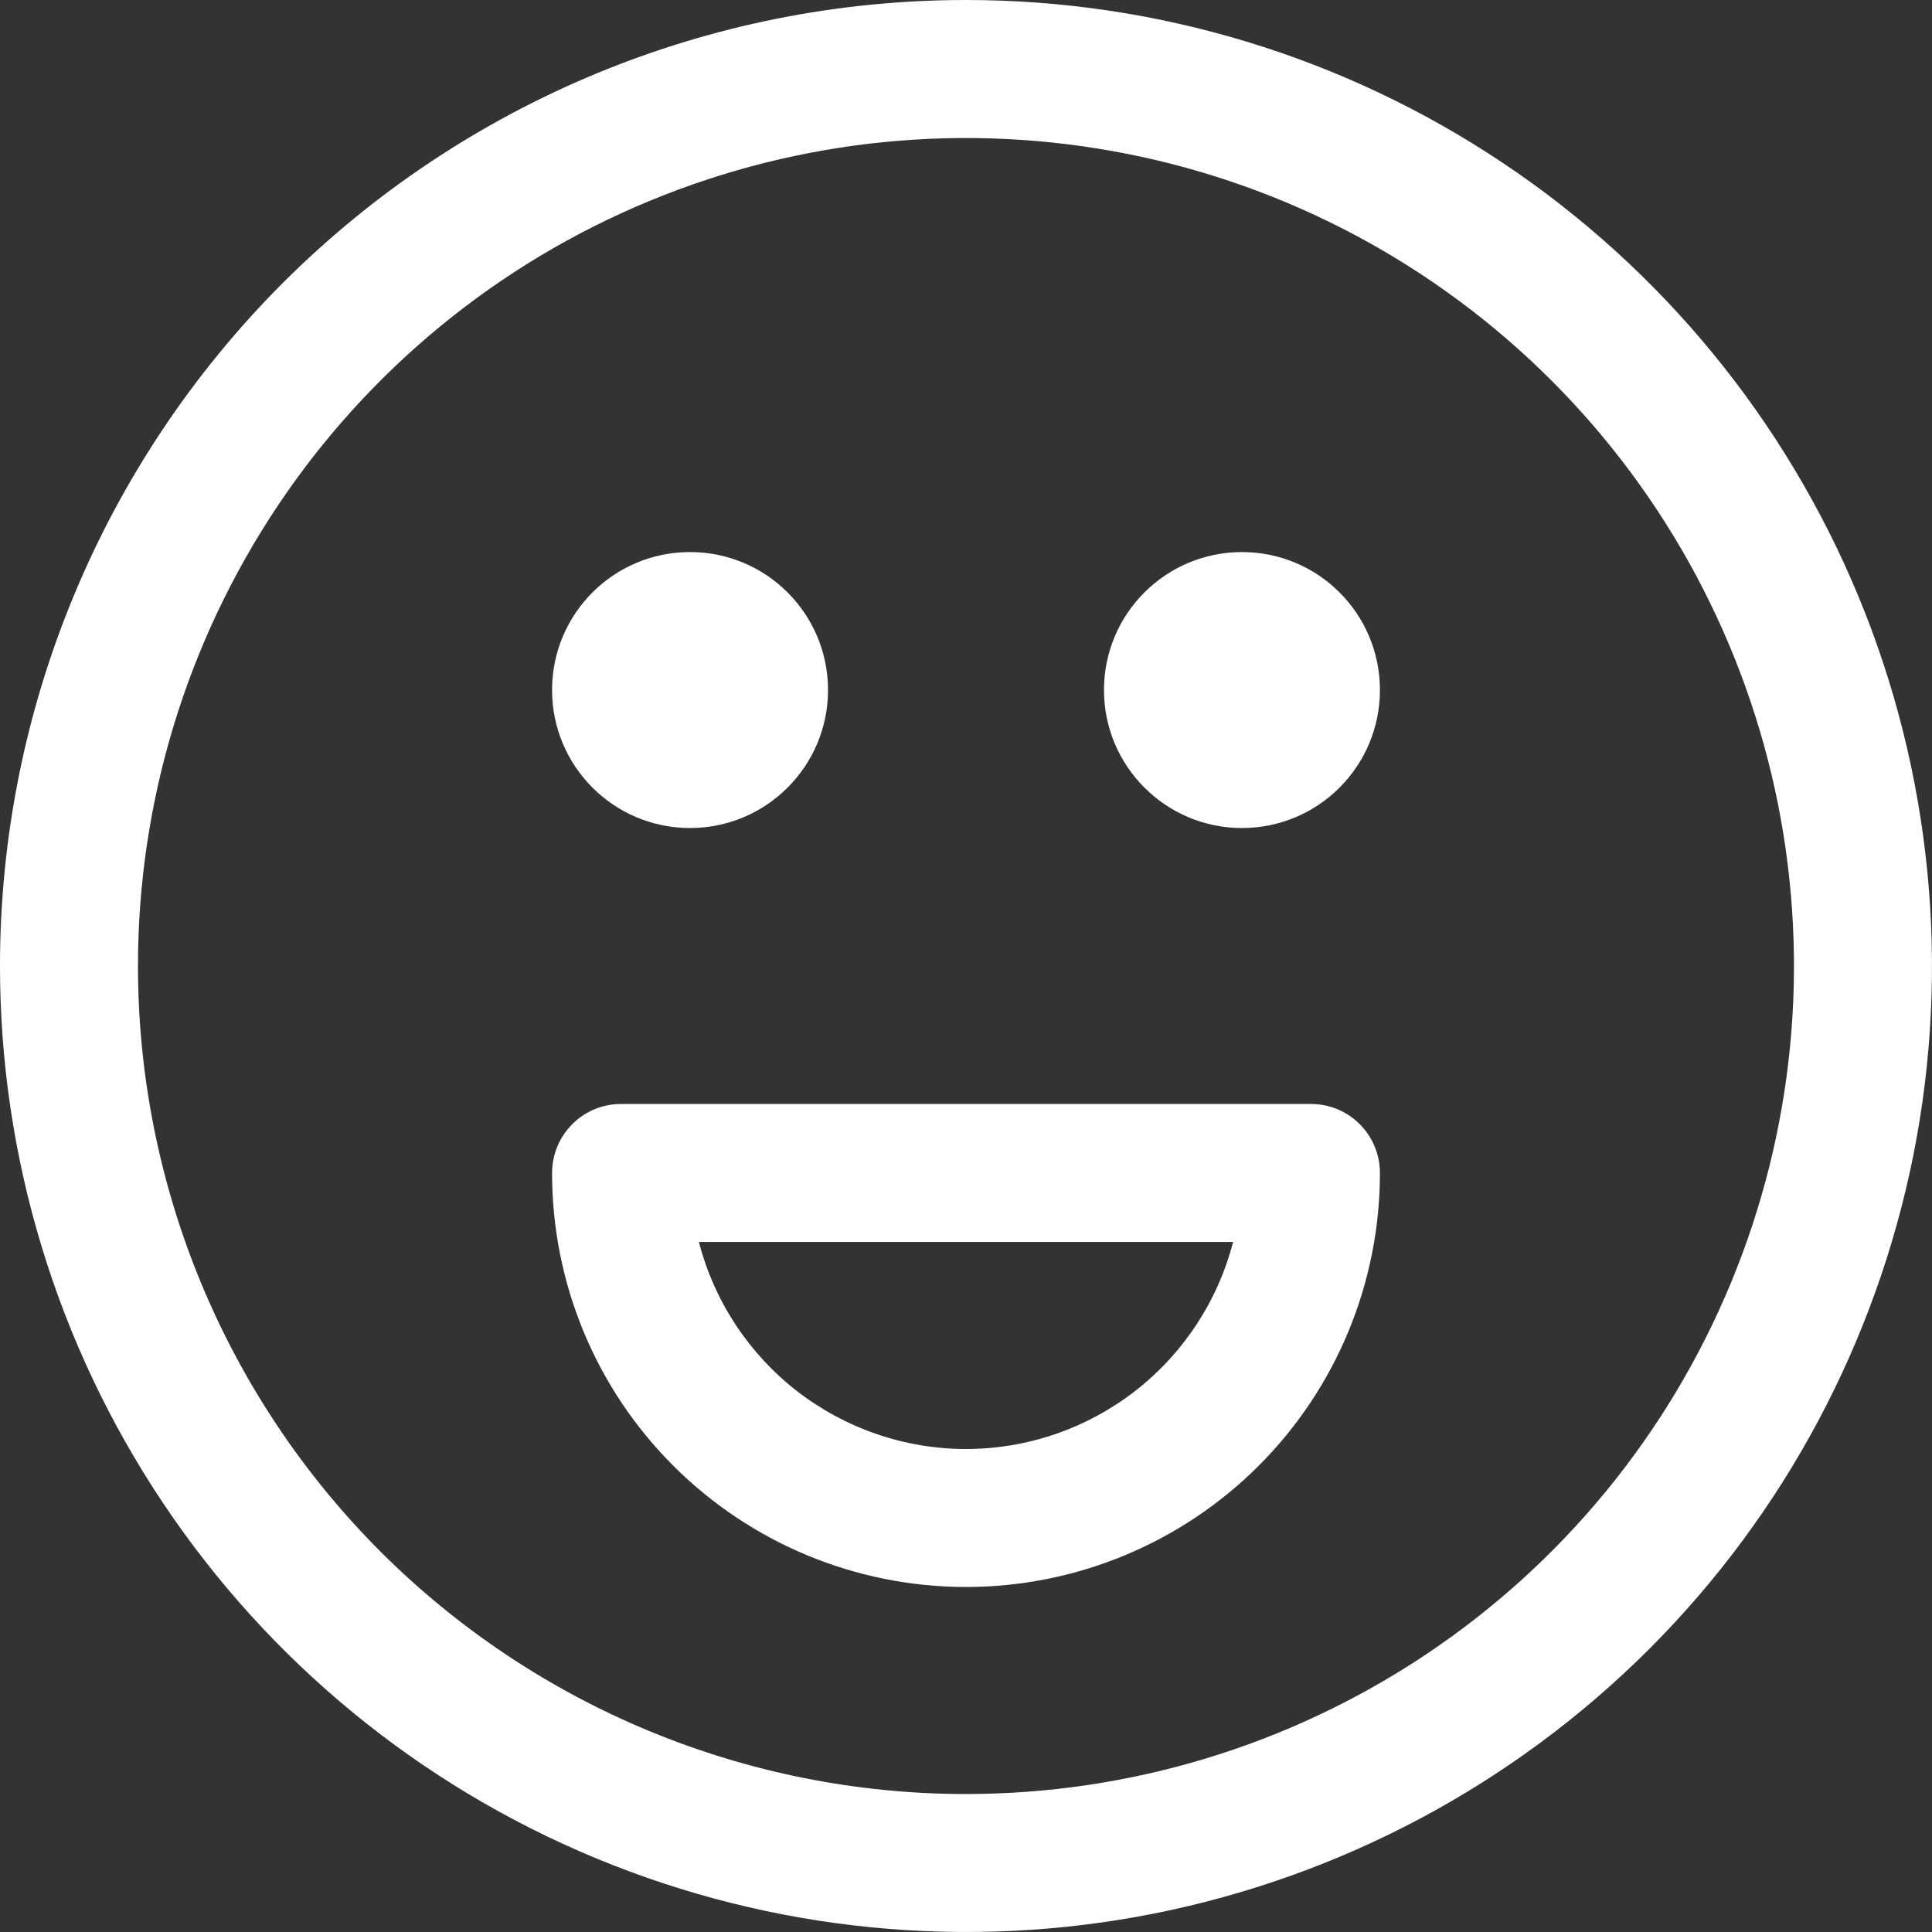 <svg width="12" height="12" viewBox="0 0 12 12" fill="none" xmlns="http://www.w3.org/2000/svg">
<rect x="0" y="0" width="12" height="12" fill="#333333" stroke="none"/>
<path d="M6 0C7.187 0 8.347 0.352 9.333 1.011C10.32 1.67 11.089 2.608 11.543 3.704C11.997 4.8 12.116 6.007 11.885 7.171C11.653 8.334 11.082 9.404 10.243 10.243C9.403 11.082 8.334 11.653 7.17 11.885C6.007 12.116 4.8 11.997 3.704 11.543C2.607 11.089 1.67 10.32 1.011 9.333C0.352 8.347 -6.11033e-05 7.187 -6.11033e-05 6C-6.11033e-05 4.409 0.632 2.883 1.757 1.757C2.883 0.632 4.409 0 6 0V0ZM6 11.143C7.017 11.143 8.011 10.841 8.857 10.276C9.703 9.711 10.362 8.908 10.751 7.968C11.141 7.028 11.242 5.994 11.044 4.997C10.845 3.999 10.356 3.083 9.636 2.363C8.917 1.644 8.001 1.154 7.003 0.956C6.006 0.758 4.972 0.859 4.032 1.249C3.092 1.638 2.289 2.297 1.724 3.143C1.159 3.989 0.857 4.983 0.857 6C0.857 7.364 1.399 8.672 2.363 9.637C3.328 10.601 4.636 11.143 6 11.143Z" fill="white"/>
<path d="M4.286 5.143C3.812 5.143 3.429 4.759 3.429 4.286C3.429 3.812 3.812 3.429 4.286 3.429C4.759 3.429 5.143 3.812 5.143 4.286C5.143 4.759 4.759 5.143 4.286 5.143Z" fill="white"/>
<path d="M7.714 5.143C7.241 5.143 6.857 4.759 6.857 4.286C6.857 3.812 7.241 3.429 7.714 3.429C8.188 3.429 8.571 3.812 8.571 4.286C8.571 4.759 8.188 5.143 7.714 5.143Z" fill="white"/>
<path d="M3.857 6.857H8.143C8.257 6.857 8.366 6.902 8.446 6.983C8.526 7.063 8.571 7.172 8.571 7.286C8.571 7.968 8.3 8.622 7.818 9.104C7.336 9.586 6.682 9.857 6 9.857C5.318 9.857 4.664 9.586 4.182 9.104C3.699 8.622 3.429 7.968 3.429 7.286C3.429 7.172 3.474 7.063 3.554 6.983C3.634 6.902 3.743 6.857 3.857 6.857ZM6 9C6.38 9 6.749 8.873 7.049 8.641C7.349 8.408 7.564 8.082 7.659 7.714H4.341C4.436 8.082 4.651 8.408 4.951 8.641C5.251 8.873 5.62 9 6 9Z" fill="white"/>
</svg>
